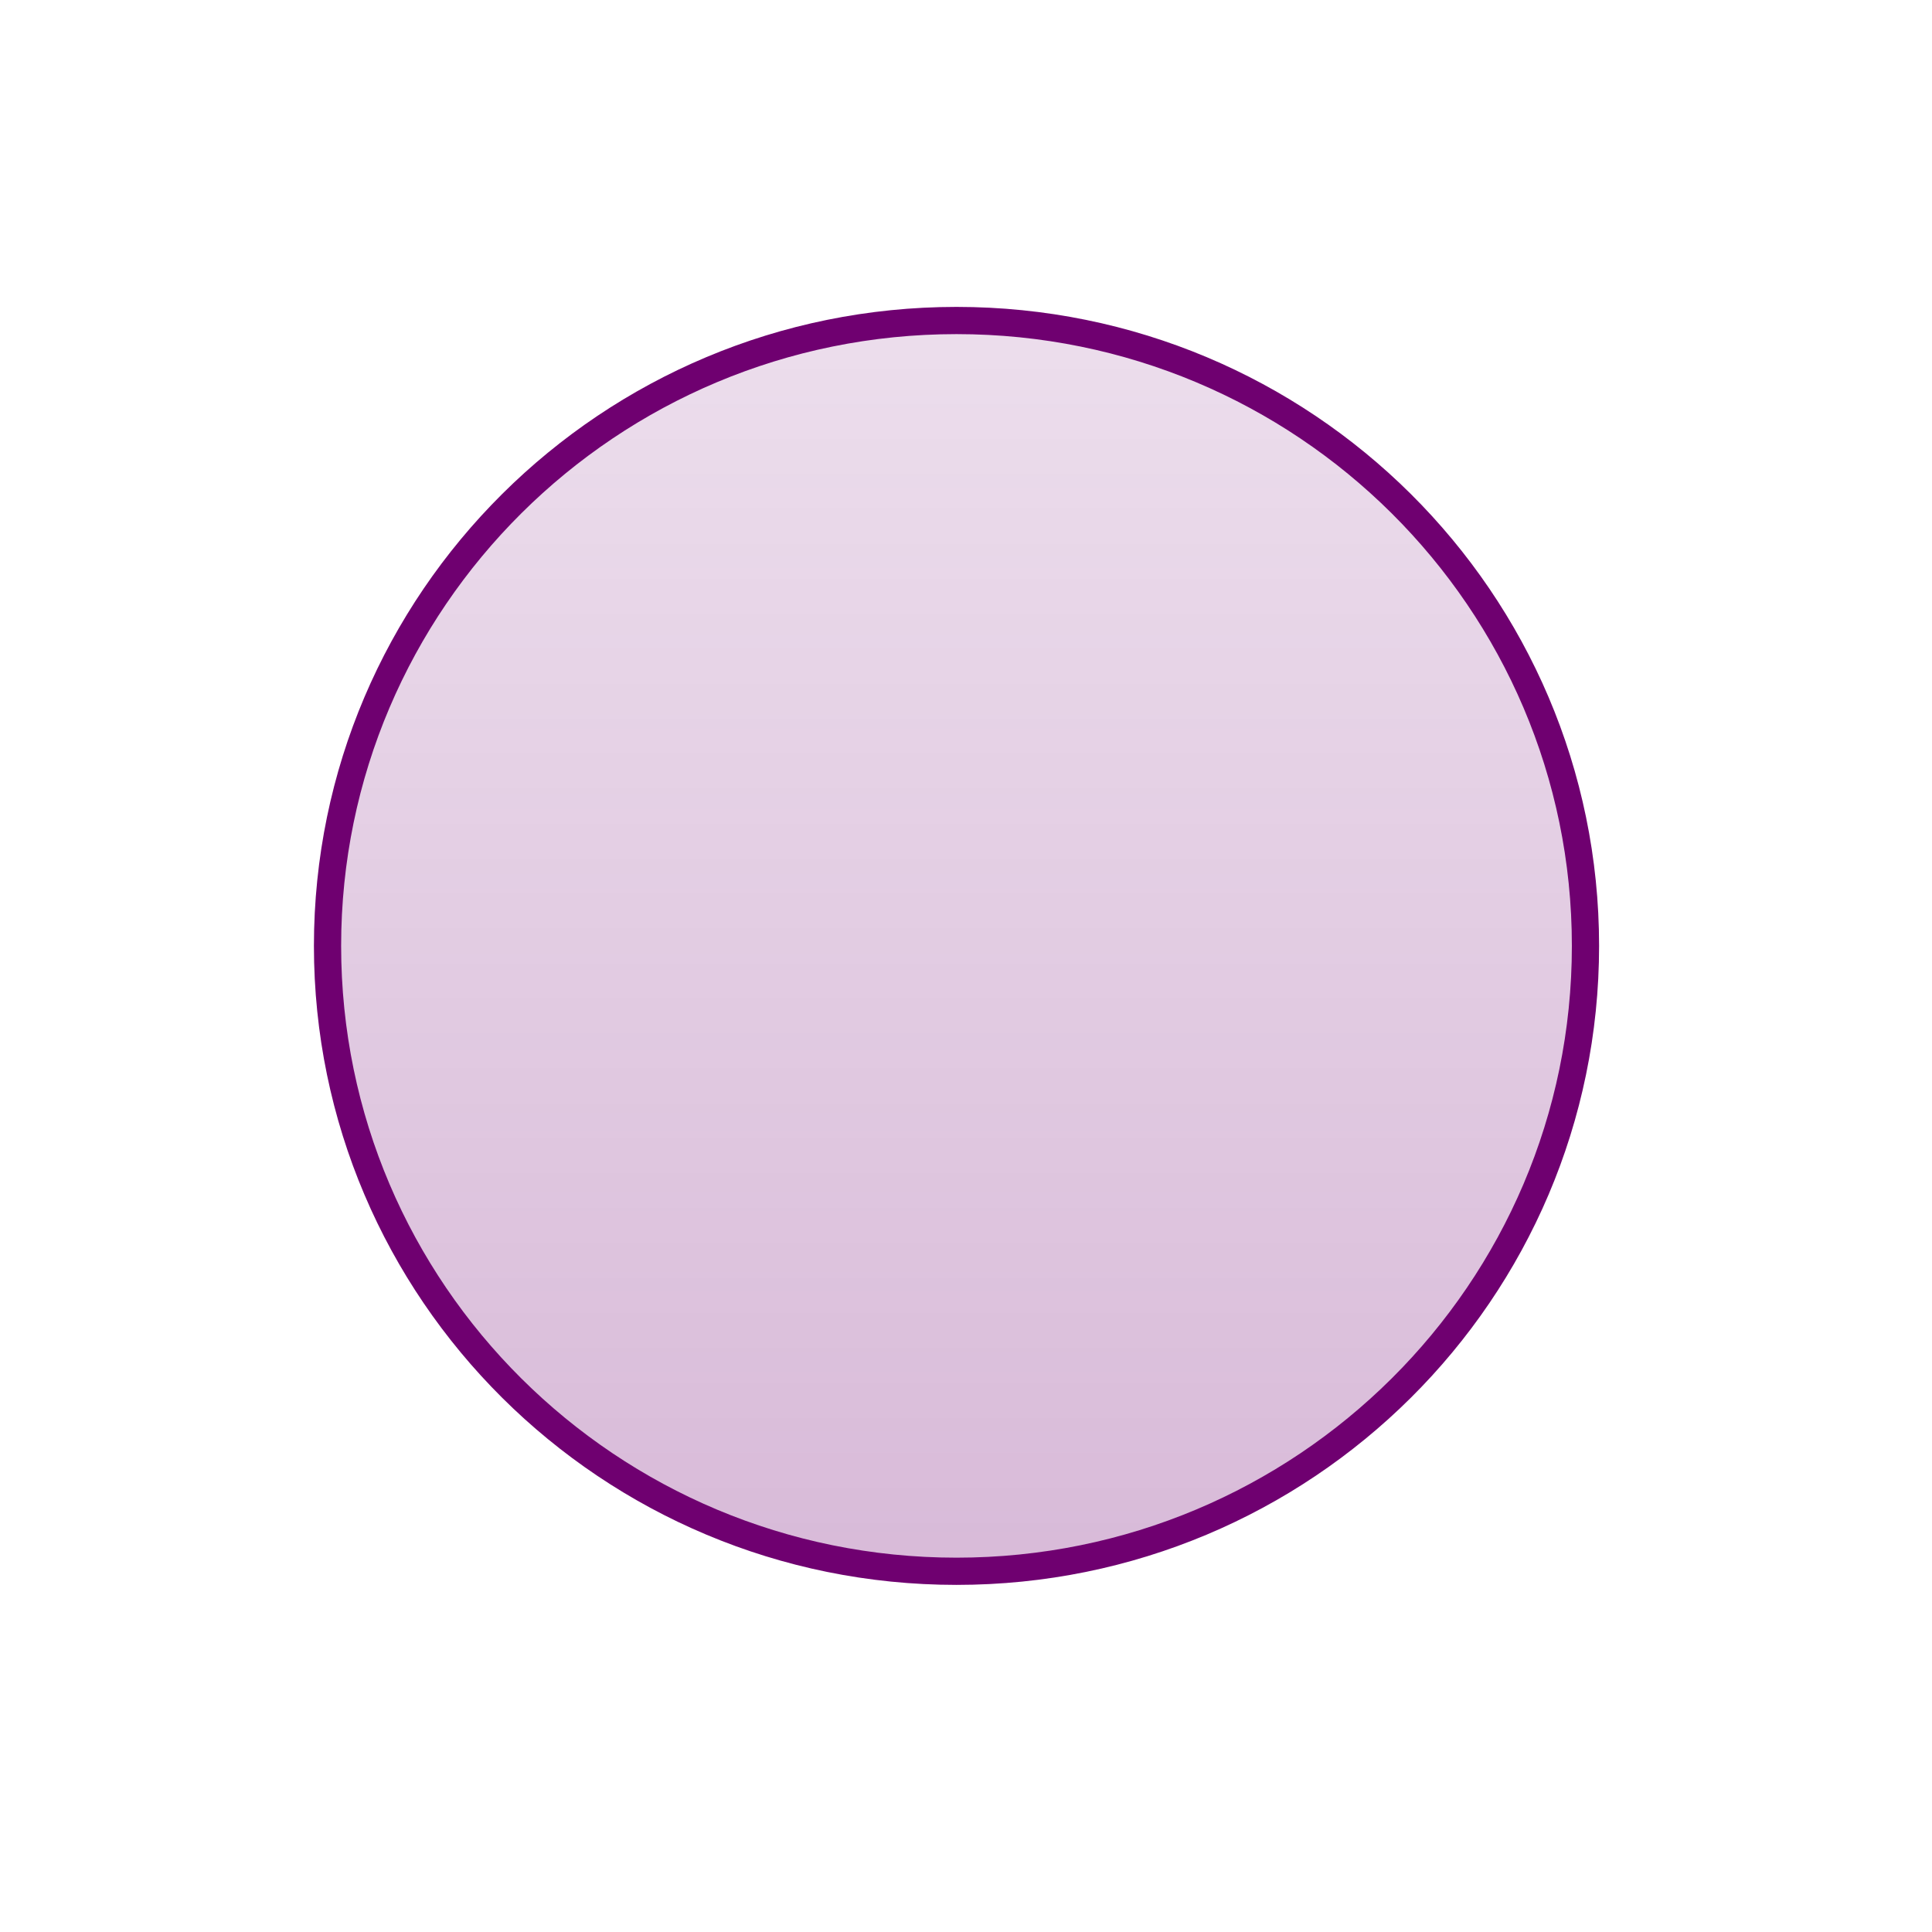 <svg 
	xmlns="http://www.w3.org/2000/svg"
	xmlns:xlink="http://www.w3.org/1999/xlink"
	width="70.49px" height="70.49px">
<defs>
	<linearGradient id="PSgrad_0" x1="0%" x2="0%" y1="100%" y2="0%">
		<stop offset="0%" stop-color="rgb(111,0,112)" stop-opacity="0.271" />
		<stop offset="100%" stop-color="rgb(111,0,112)" stop-opacity="0.129" />
	</linearGradient>
</defs>
<path fill-rule="evenodd"  stroke="rgb(111, 0, 112)" stroke-width="0.993px" stroke-linecap="butt" stroke-linejoin="miter" fill="url(#PSgrad_0)"
	d="M11.950,34.511 C11.950,47.113 22.224,57.329 34.899,57.329 C47.573,57.329 57.847,47.113 57.847,34.511 C57.847,21.909 47.573,11.694 34.899,11.694 C22.224,11.694 11.950,21.909 11.950,34.511 Z"/>
</svg>
